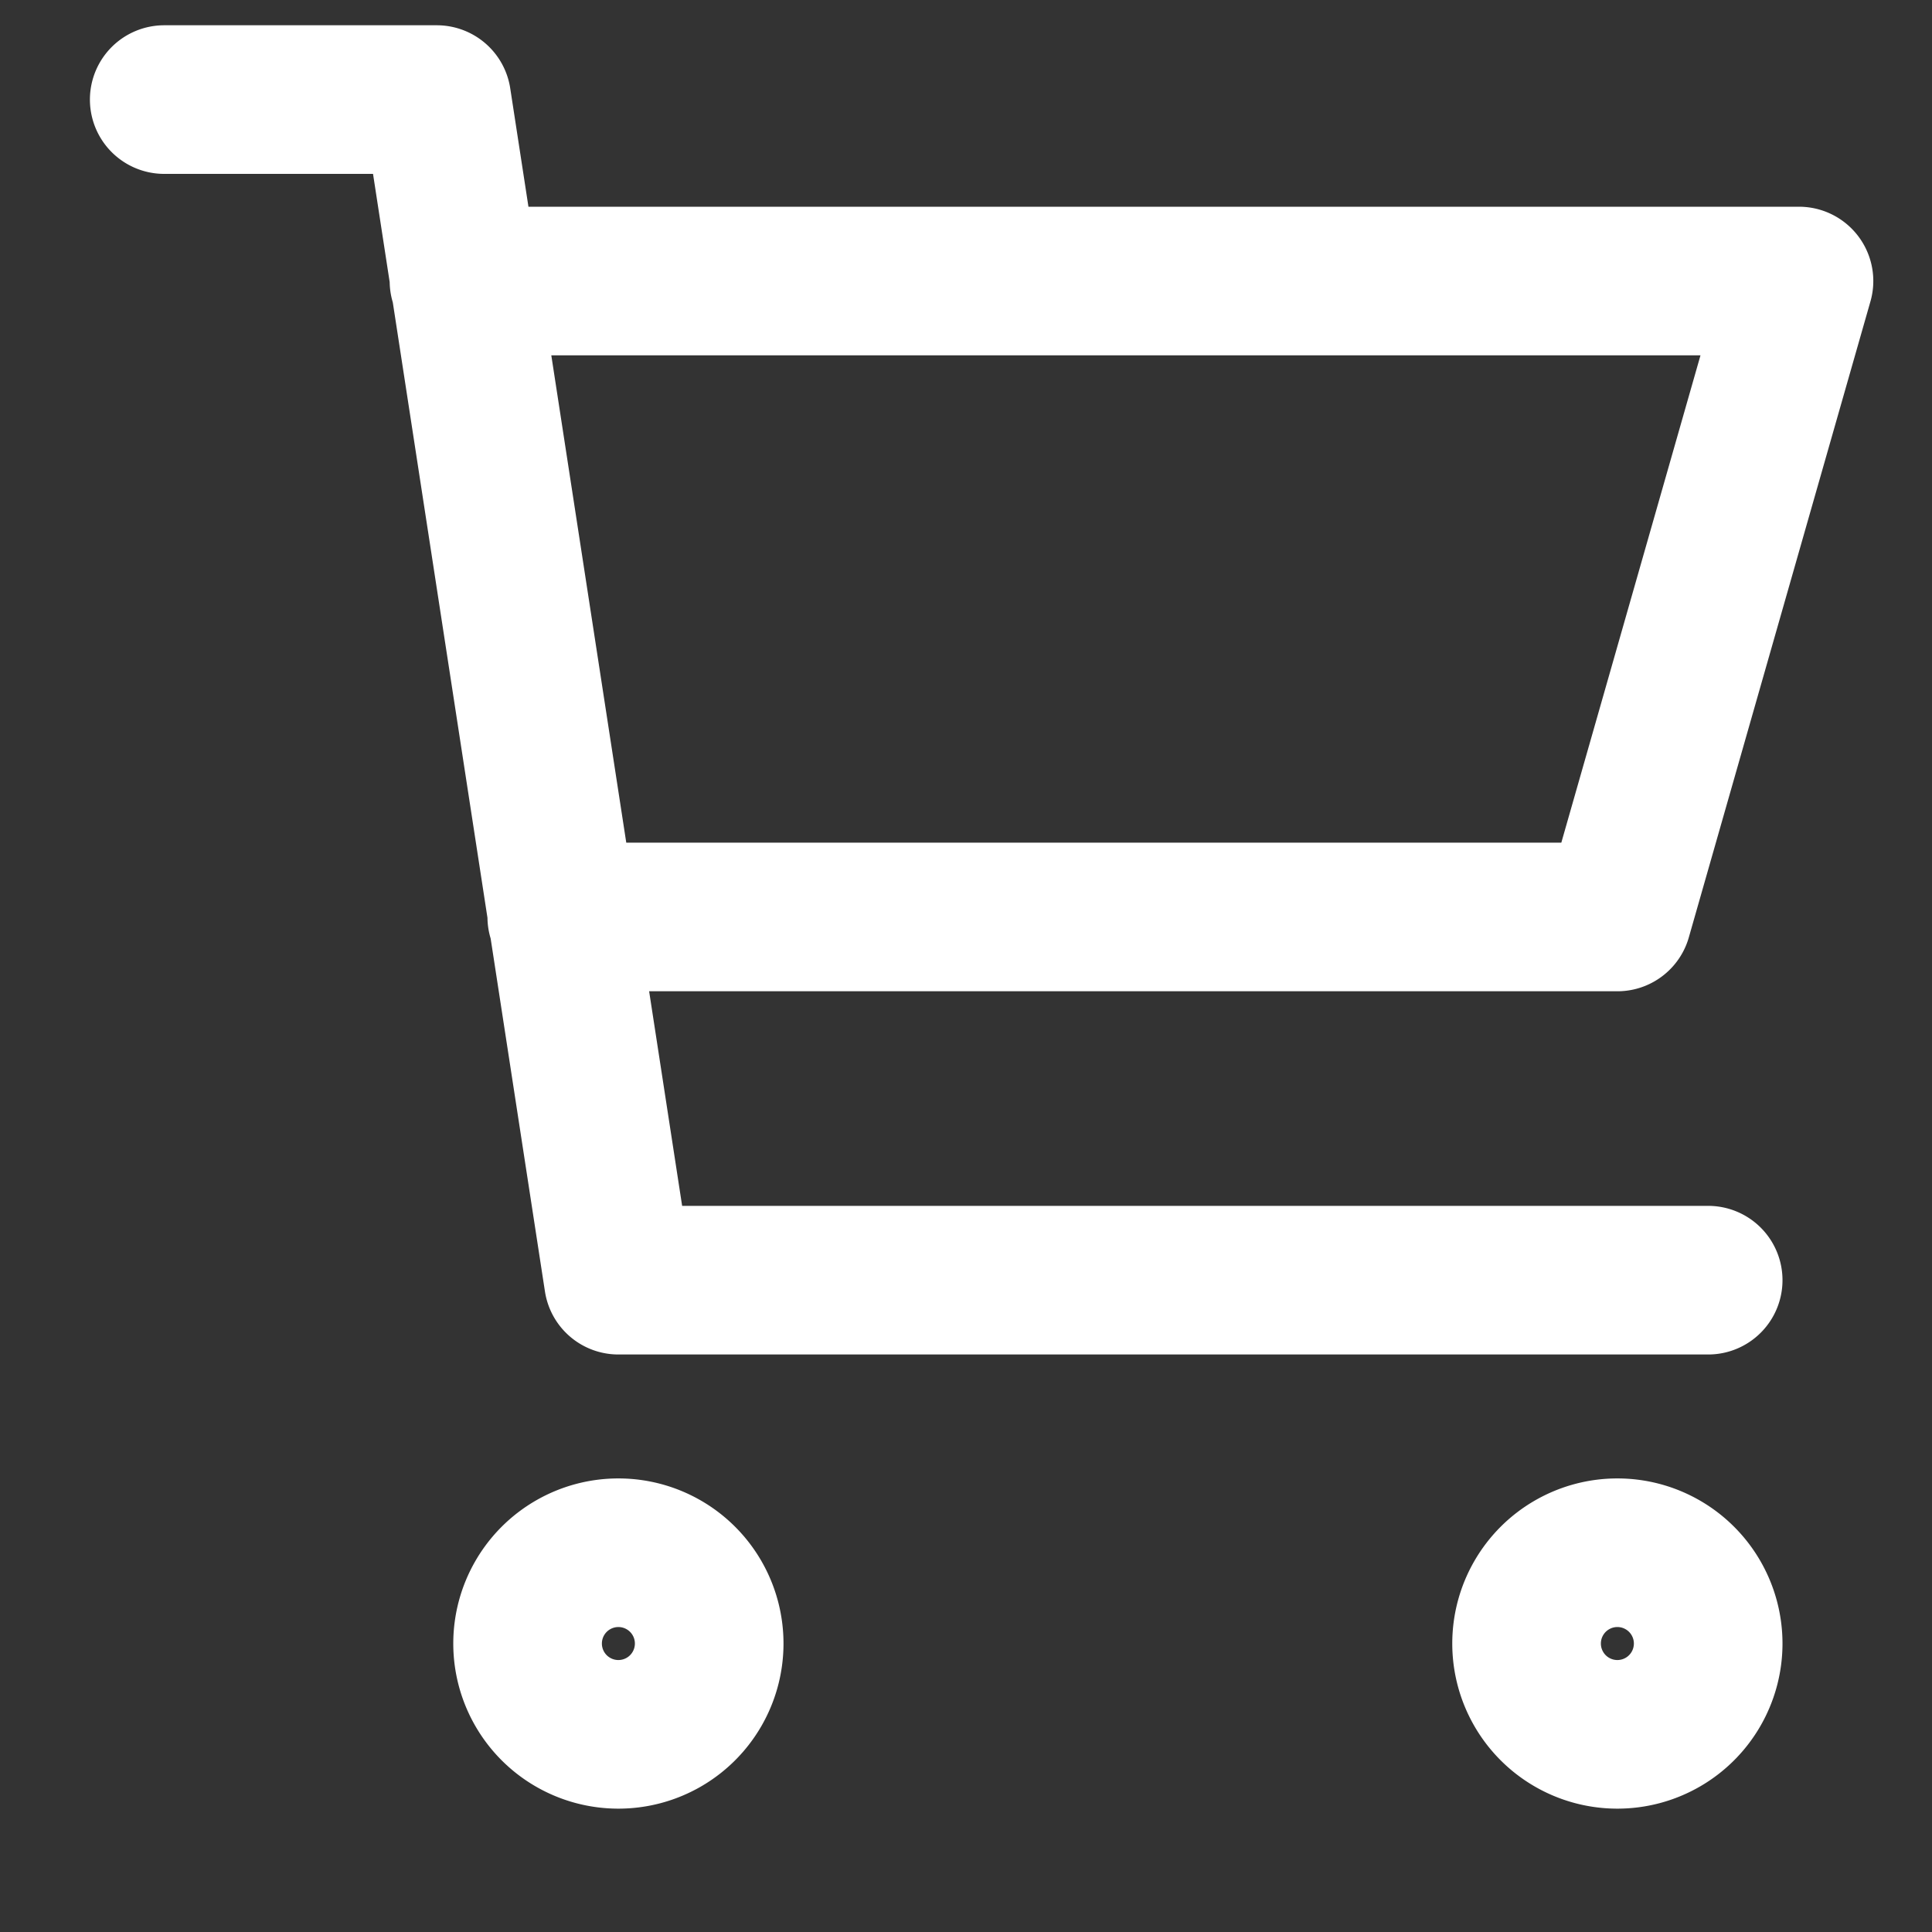 <svg width="13" height="13" fill="none" xmlns="http://www.w3.org/2000/svg"><rect width="100%" height="100%" fill="#333333" stroke="none"/><path d="M3.122 1.891h8.983L10.883 6.17H3.78m7.714 2.444H4.161L2.939.67H1.105m3.667 10.389a.611.611 0 1 1-1.222 0 .611.611 0 0 1 1.222 0Zm6.722 0a.611.611 0 1 1-1.222 0 .611.611 0 0 1 1.222 0Z" stroke="#fff" stroke-linecap="round" stroke-linejoin="round"/></svg>